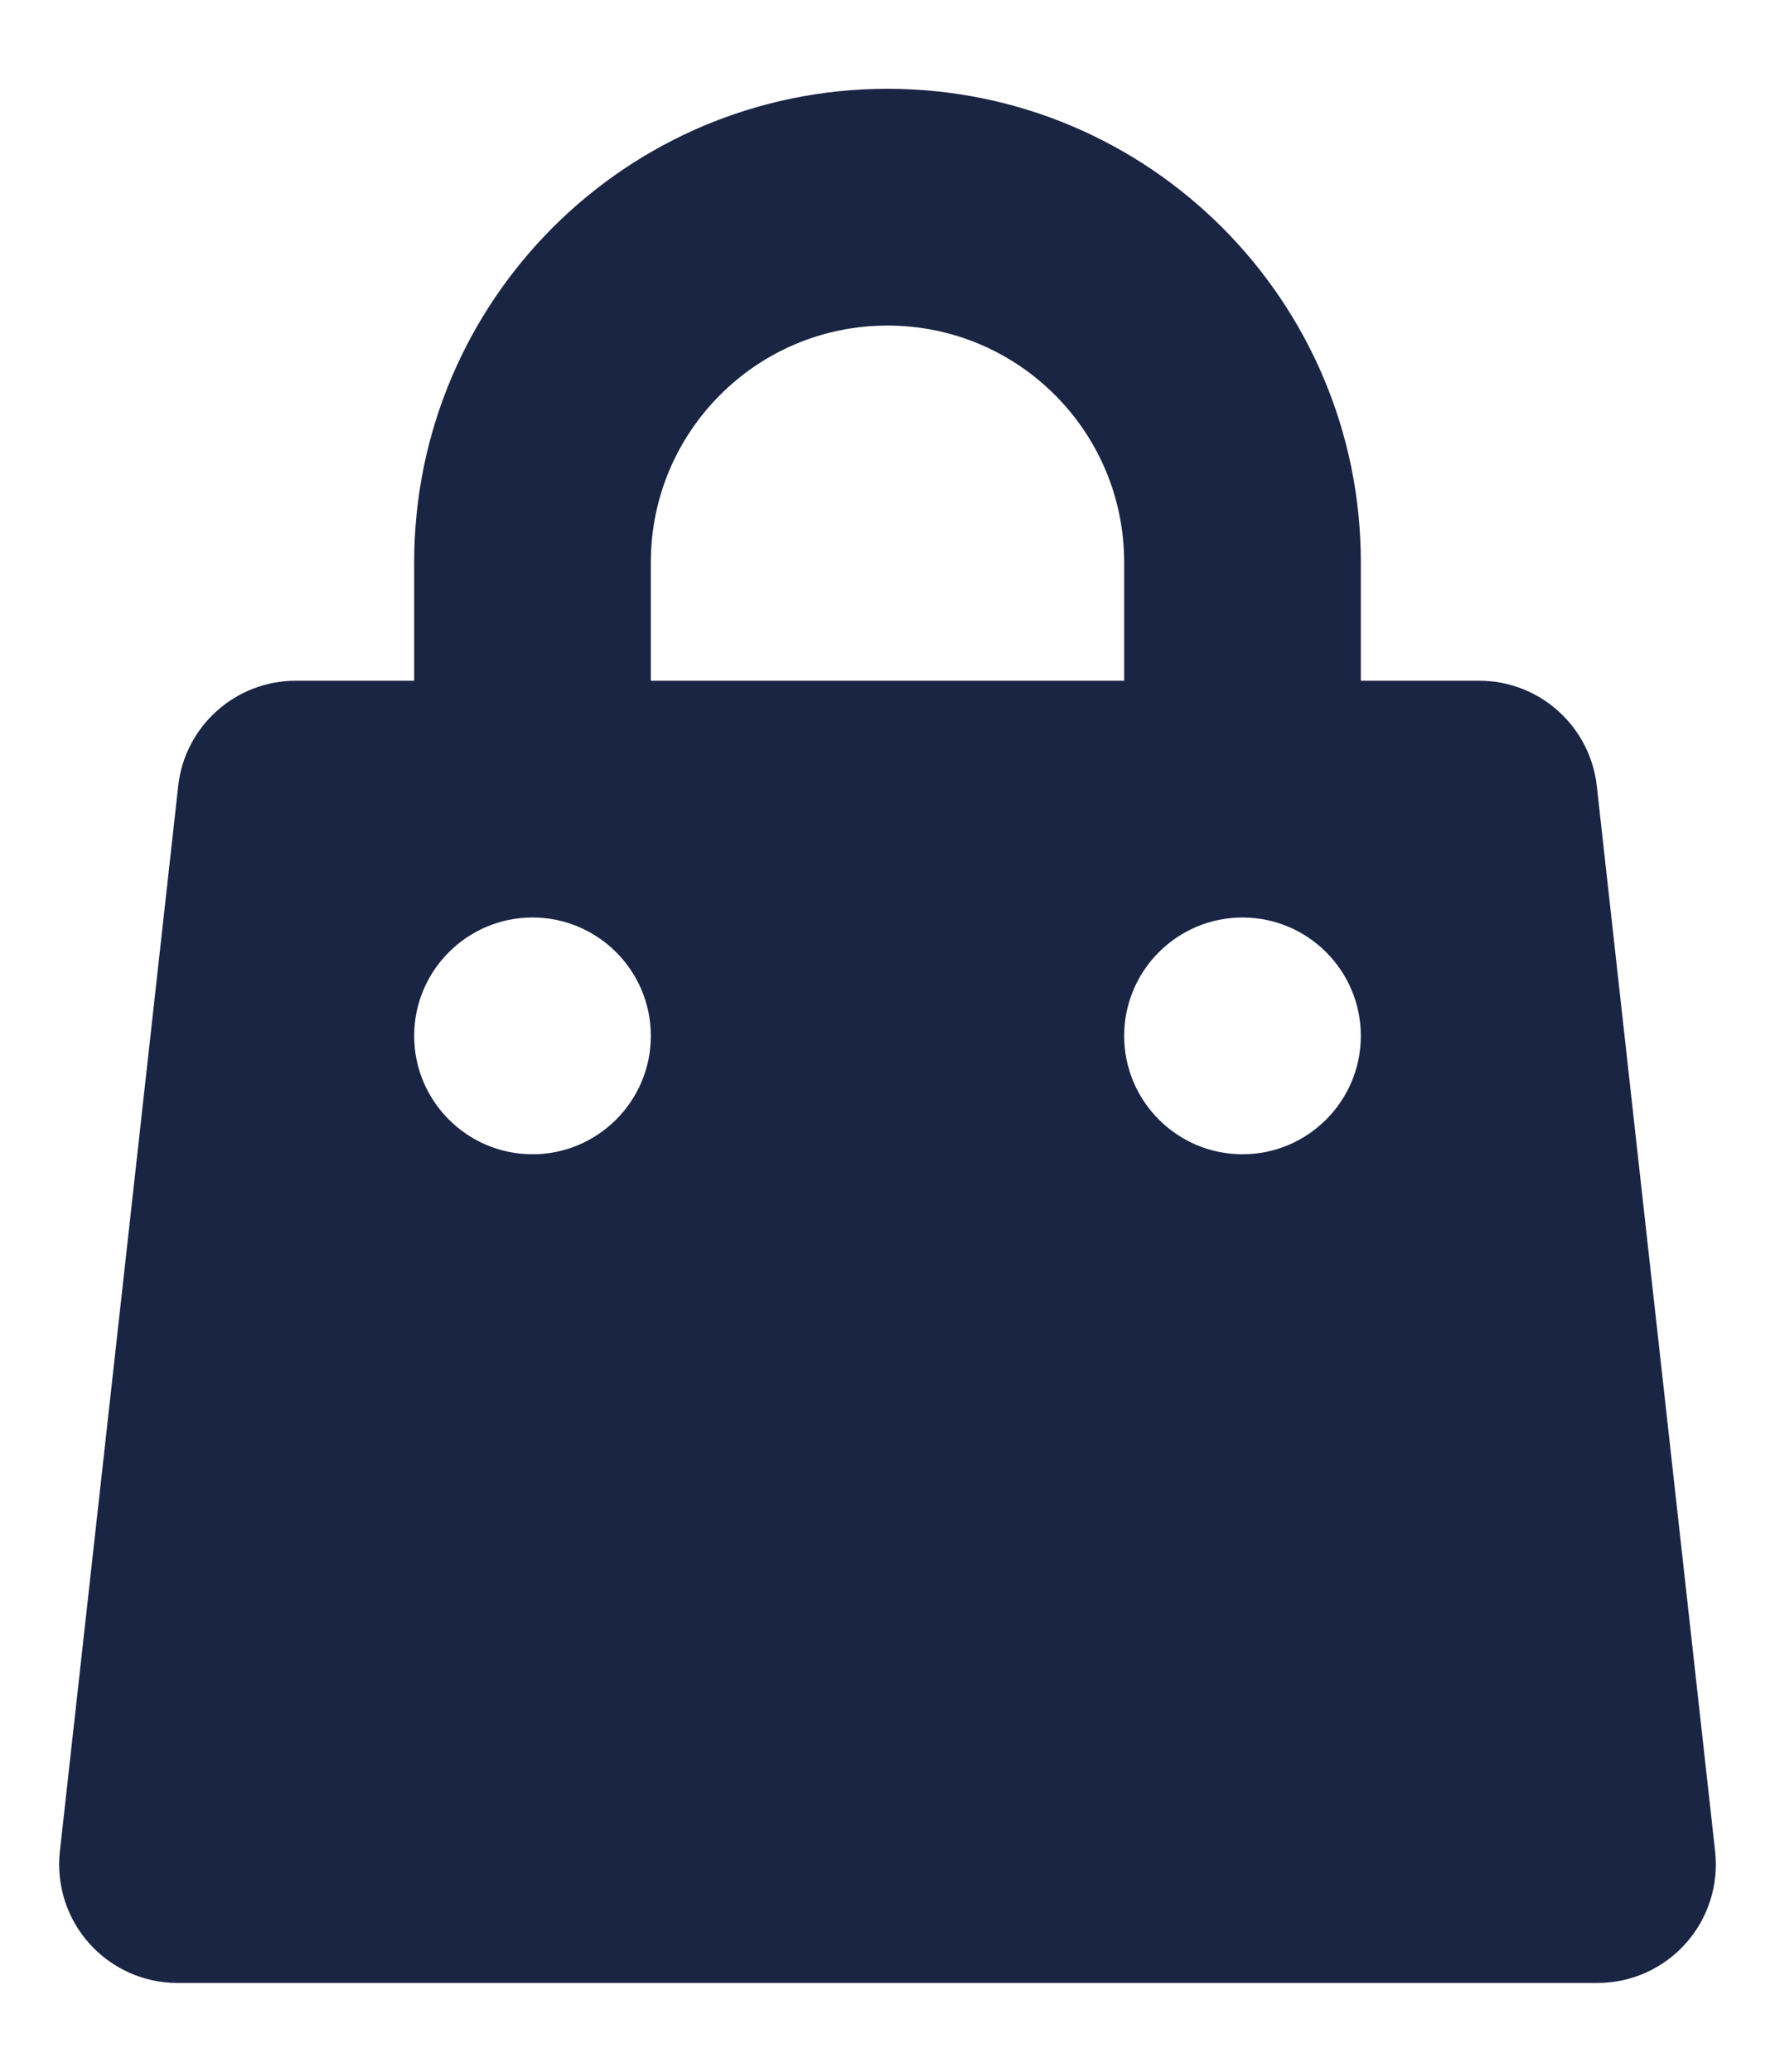 <svg width="18" height="21" viewBox="0 0 18 21" fill="none" xmlns="http://www.w3.org/2000/svg">
<path fill-rule="evenodd" clip-rule="evenodd" d="M9 0.9C6.349 0.9 4.2 3.049 4.2 5.7V6.9H3C2.388 6.9 1.874 7.36 1.807 7.968L0.607 18.768C0.57 19.106 0.678 19.446 0.906 19.7C1.134 19.955 1.459 20.1 1.8 20.1H16.2C16.541 20.1 16.866 19.955 17.094 19.7C17.322 19.446 17.43 19.106 17.393 18.768L16.193 7.968C16.125 7.36 15.612 6.9 15 6.9H13.8V5.7C13.8 3.049 11.651 0.9 9 0.9ZM11.4 6.9V5.7C11.4 4.374 10.326 3.3 9 3.3C7.674 3.3 6.6 4.374 6.6 5.7V6.9H11.4ZM4.2 10.5C4.2 9.838 4.738 9.3 5.4 9.3C6.062 9.3 6.6 9.838 6.6 10.5C6.6 11.162 6.062 11.7 5.4 11.7C4.738 11.7 4.2 11.162 4.2 10.5ZM12.6 9.3C11.938 9.3 11.4 9.838 11.4 10.5C11.4 11.162 11.938 11.7 12.6 11.7C13.262 11.7 13.8 11.162 13.8 10.5C13.8 9.838 13.262 9.3 12.6 9.3Z" fill="#1A2544"/>
</svg>
